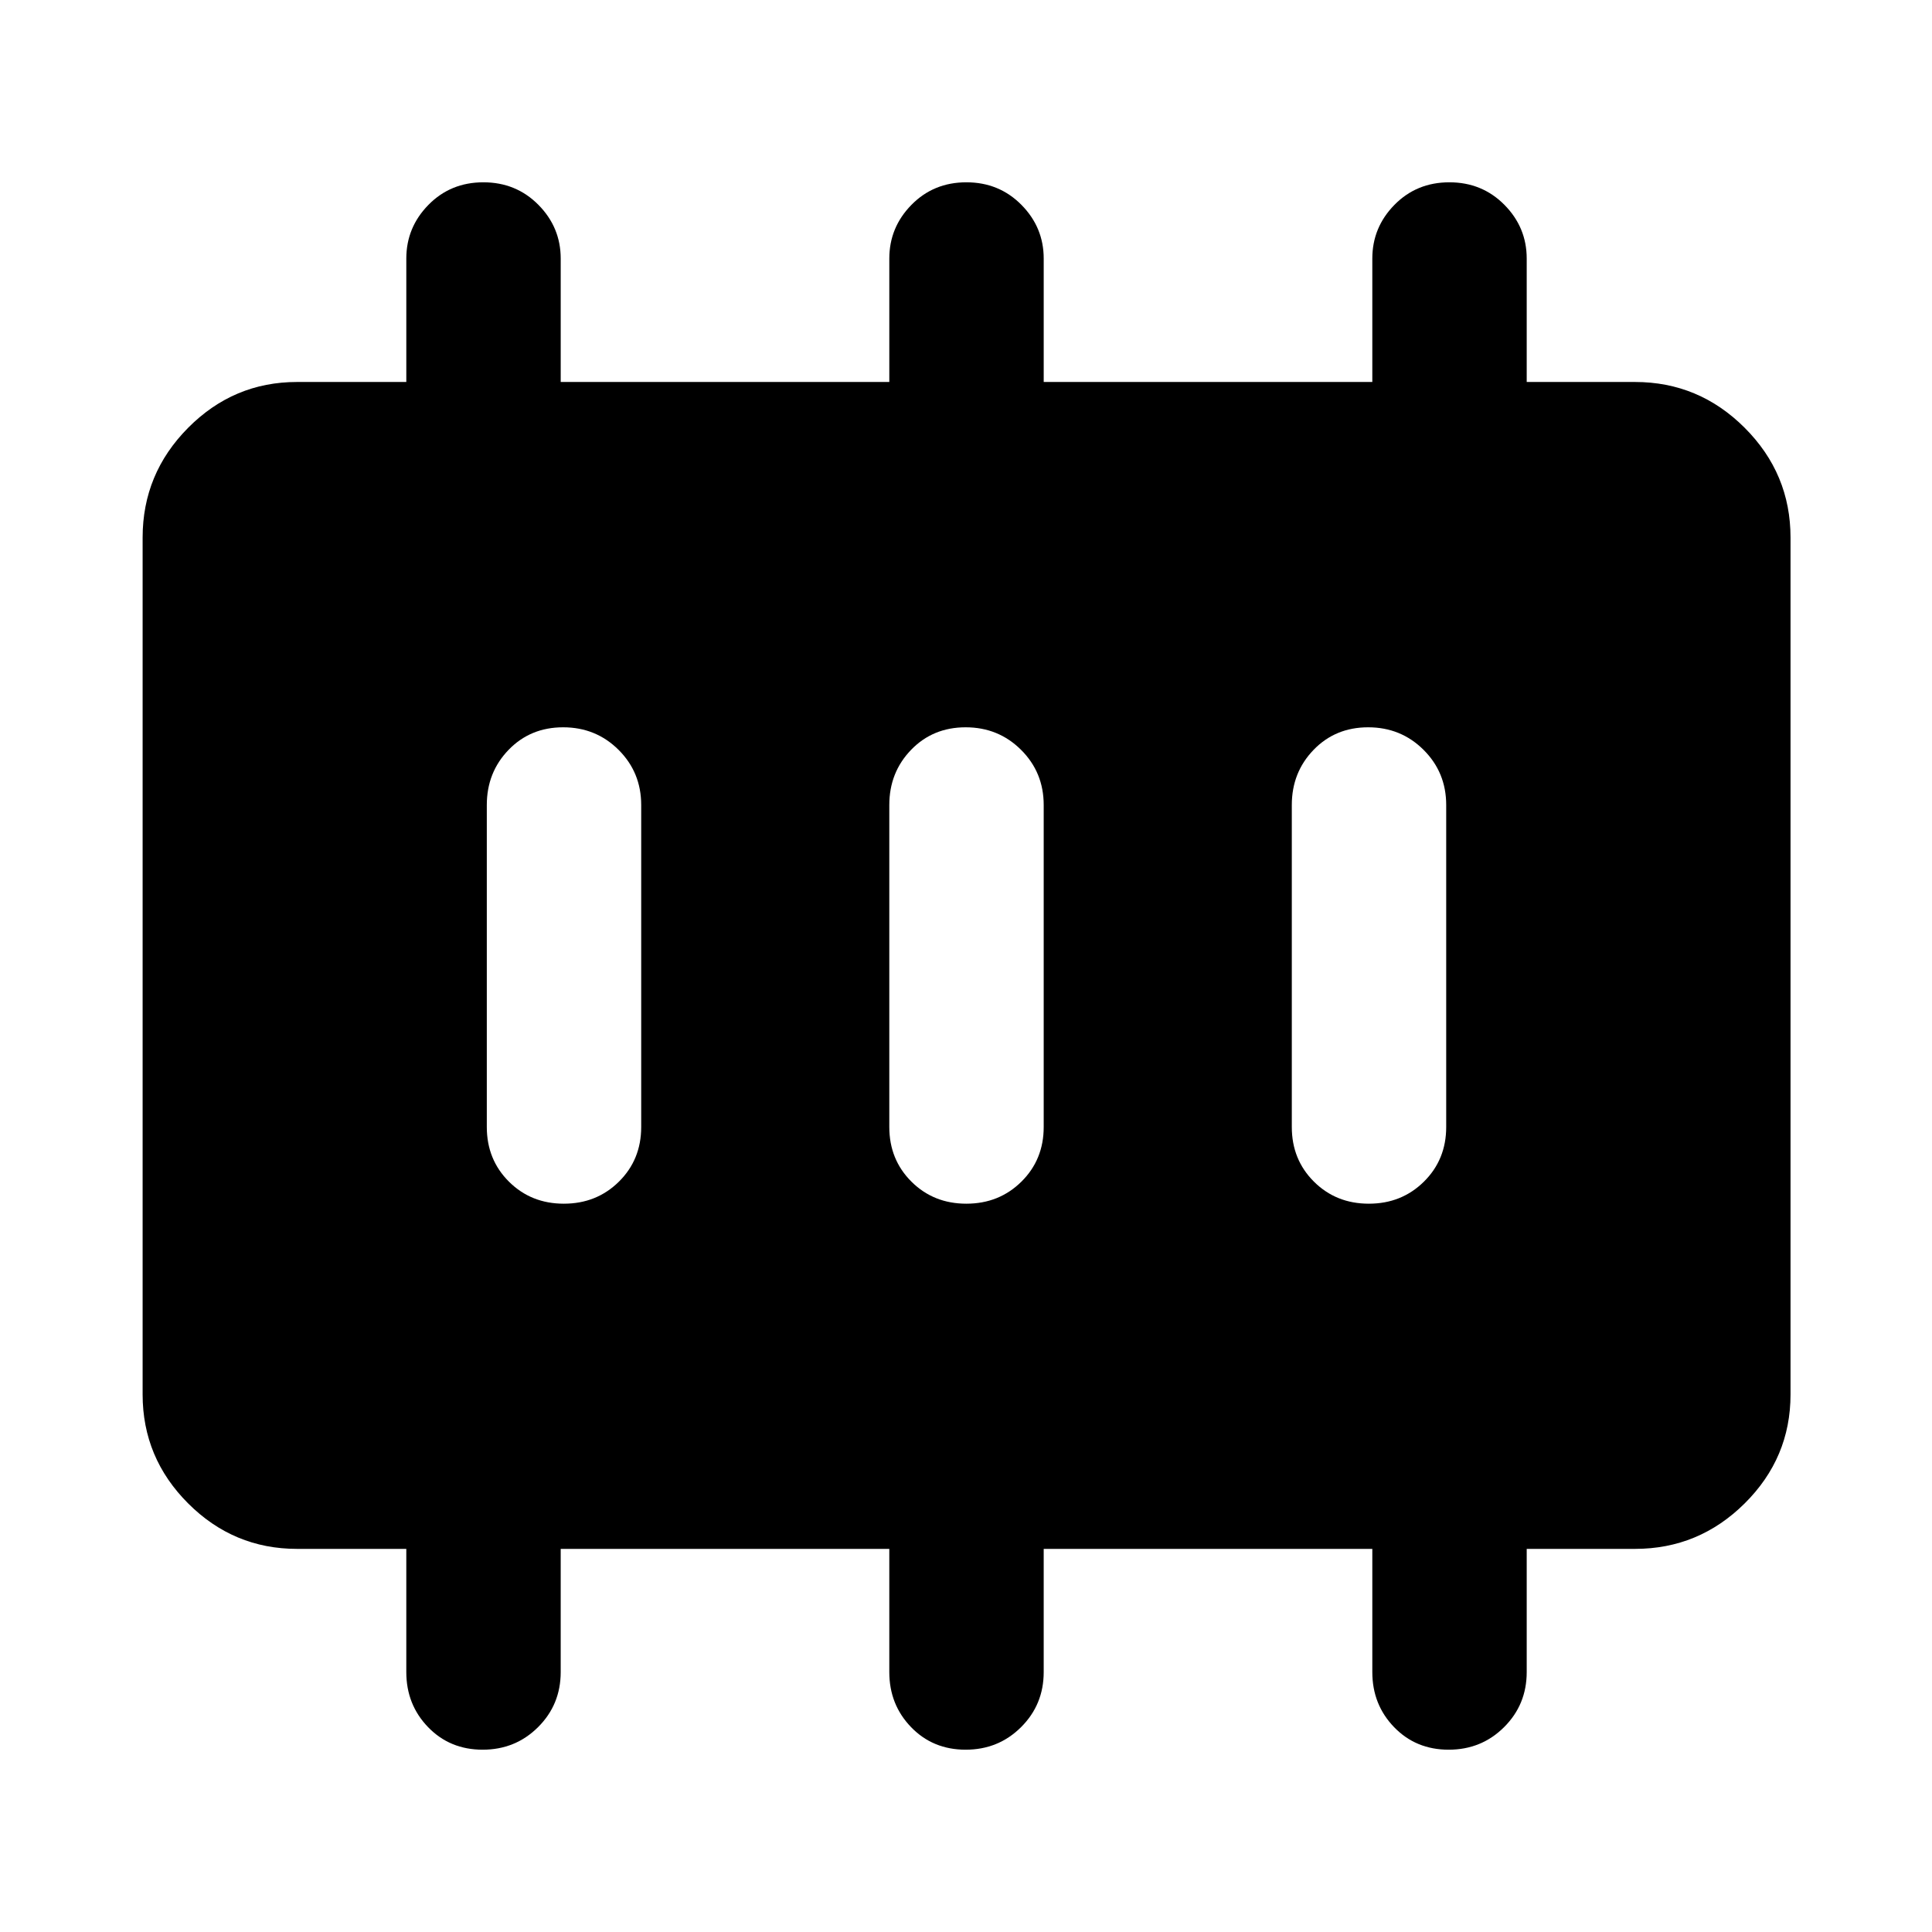 <svg xmlns="http://www.w3.org/2000/svg" height="48" viewBox="0 96 960 960" width="48"><path d="M280.175 694.109q16.282 0 27.358-10.951T318.609 656V496q0-16.207-11.251-27.408-11.252-11.201-27.533-11.201-16.282 0-27.108 11.201T241.891 496v160q0 16.207 11.001 27.158 11.002 10.951 27.283 10.951Zm200 0q16.282 0 27.358-10.951T518.609 656V496q0-16.207-11.251-27.408-11.252-11.201-27.533-11.201-16.282 0-27.108 11.201T441.891 496v160q0 16.207 11.001 27.158 11.002 10.951 27.283 10.951Zm200 0q16.282 0 27.358-10.951T718.609 656V496q0-16.207-11.251-27.408-11.252-11.201-27.533-11.201-16.282 0-27.108 11.201T641.891 496v160q0 16.207 11.001 27.158 11.002 10.951 27.283 10.951ZM147.587 865.631q-31.507 0-54.112-22.606-22.606-22.605-22.606-54.112V363.087q0-31.74 22.606-54.512 22.605-22.771 54.112-22.771h54.304v-61.328q0-15.488 11.001-26.69 11.002-11.201 27.283-11.201 16.282 0 27.358 11.201 11.076 11.202 11.076 26.69v61.328h163.282v-61.328q0-15.488 11.001-26.69 11.002-11.201 27.283-11.201 16.282 0 27.358 11.201 11.076 11.202 11.076 26.69v61.328h163.282v-61.328q0-15.488 11.001-26.69 11.002-11.201 27.283-11.201 16.282 0 27.358 11.201 11.076 11.202 11.076 26.69v61.328h53.804q31.74 0 54.512 22.771 22.771 22.772 22.771 54.512v425.826q0 31.507-22.771 54.112-22.772 22.606-54.512 22.606h-53.804v61.224q0 16.157-11.251 27.359-11.252 11.201-27.533 11.201-16.282 0-27.108-11.201-10.826-11.202-10.826-27.359v-61.224H518.609v61.224q0 16.157-11.251 27.359-11.252 11.201-27.533 11.201-16.282 0-27.108-11.201-10.826-11.202-10.826-27.359v-61.224H278.609v61.224q0 16.157-11.251 27.359-11.252 11.201-27.533 11.201-16.282 0-27.108-11.201-10.826-11.202-10.826-27.359v-61.224h-54.304Z"/></svg>